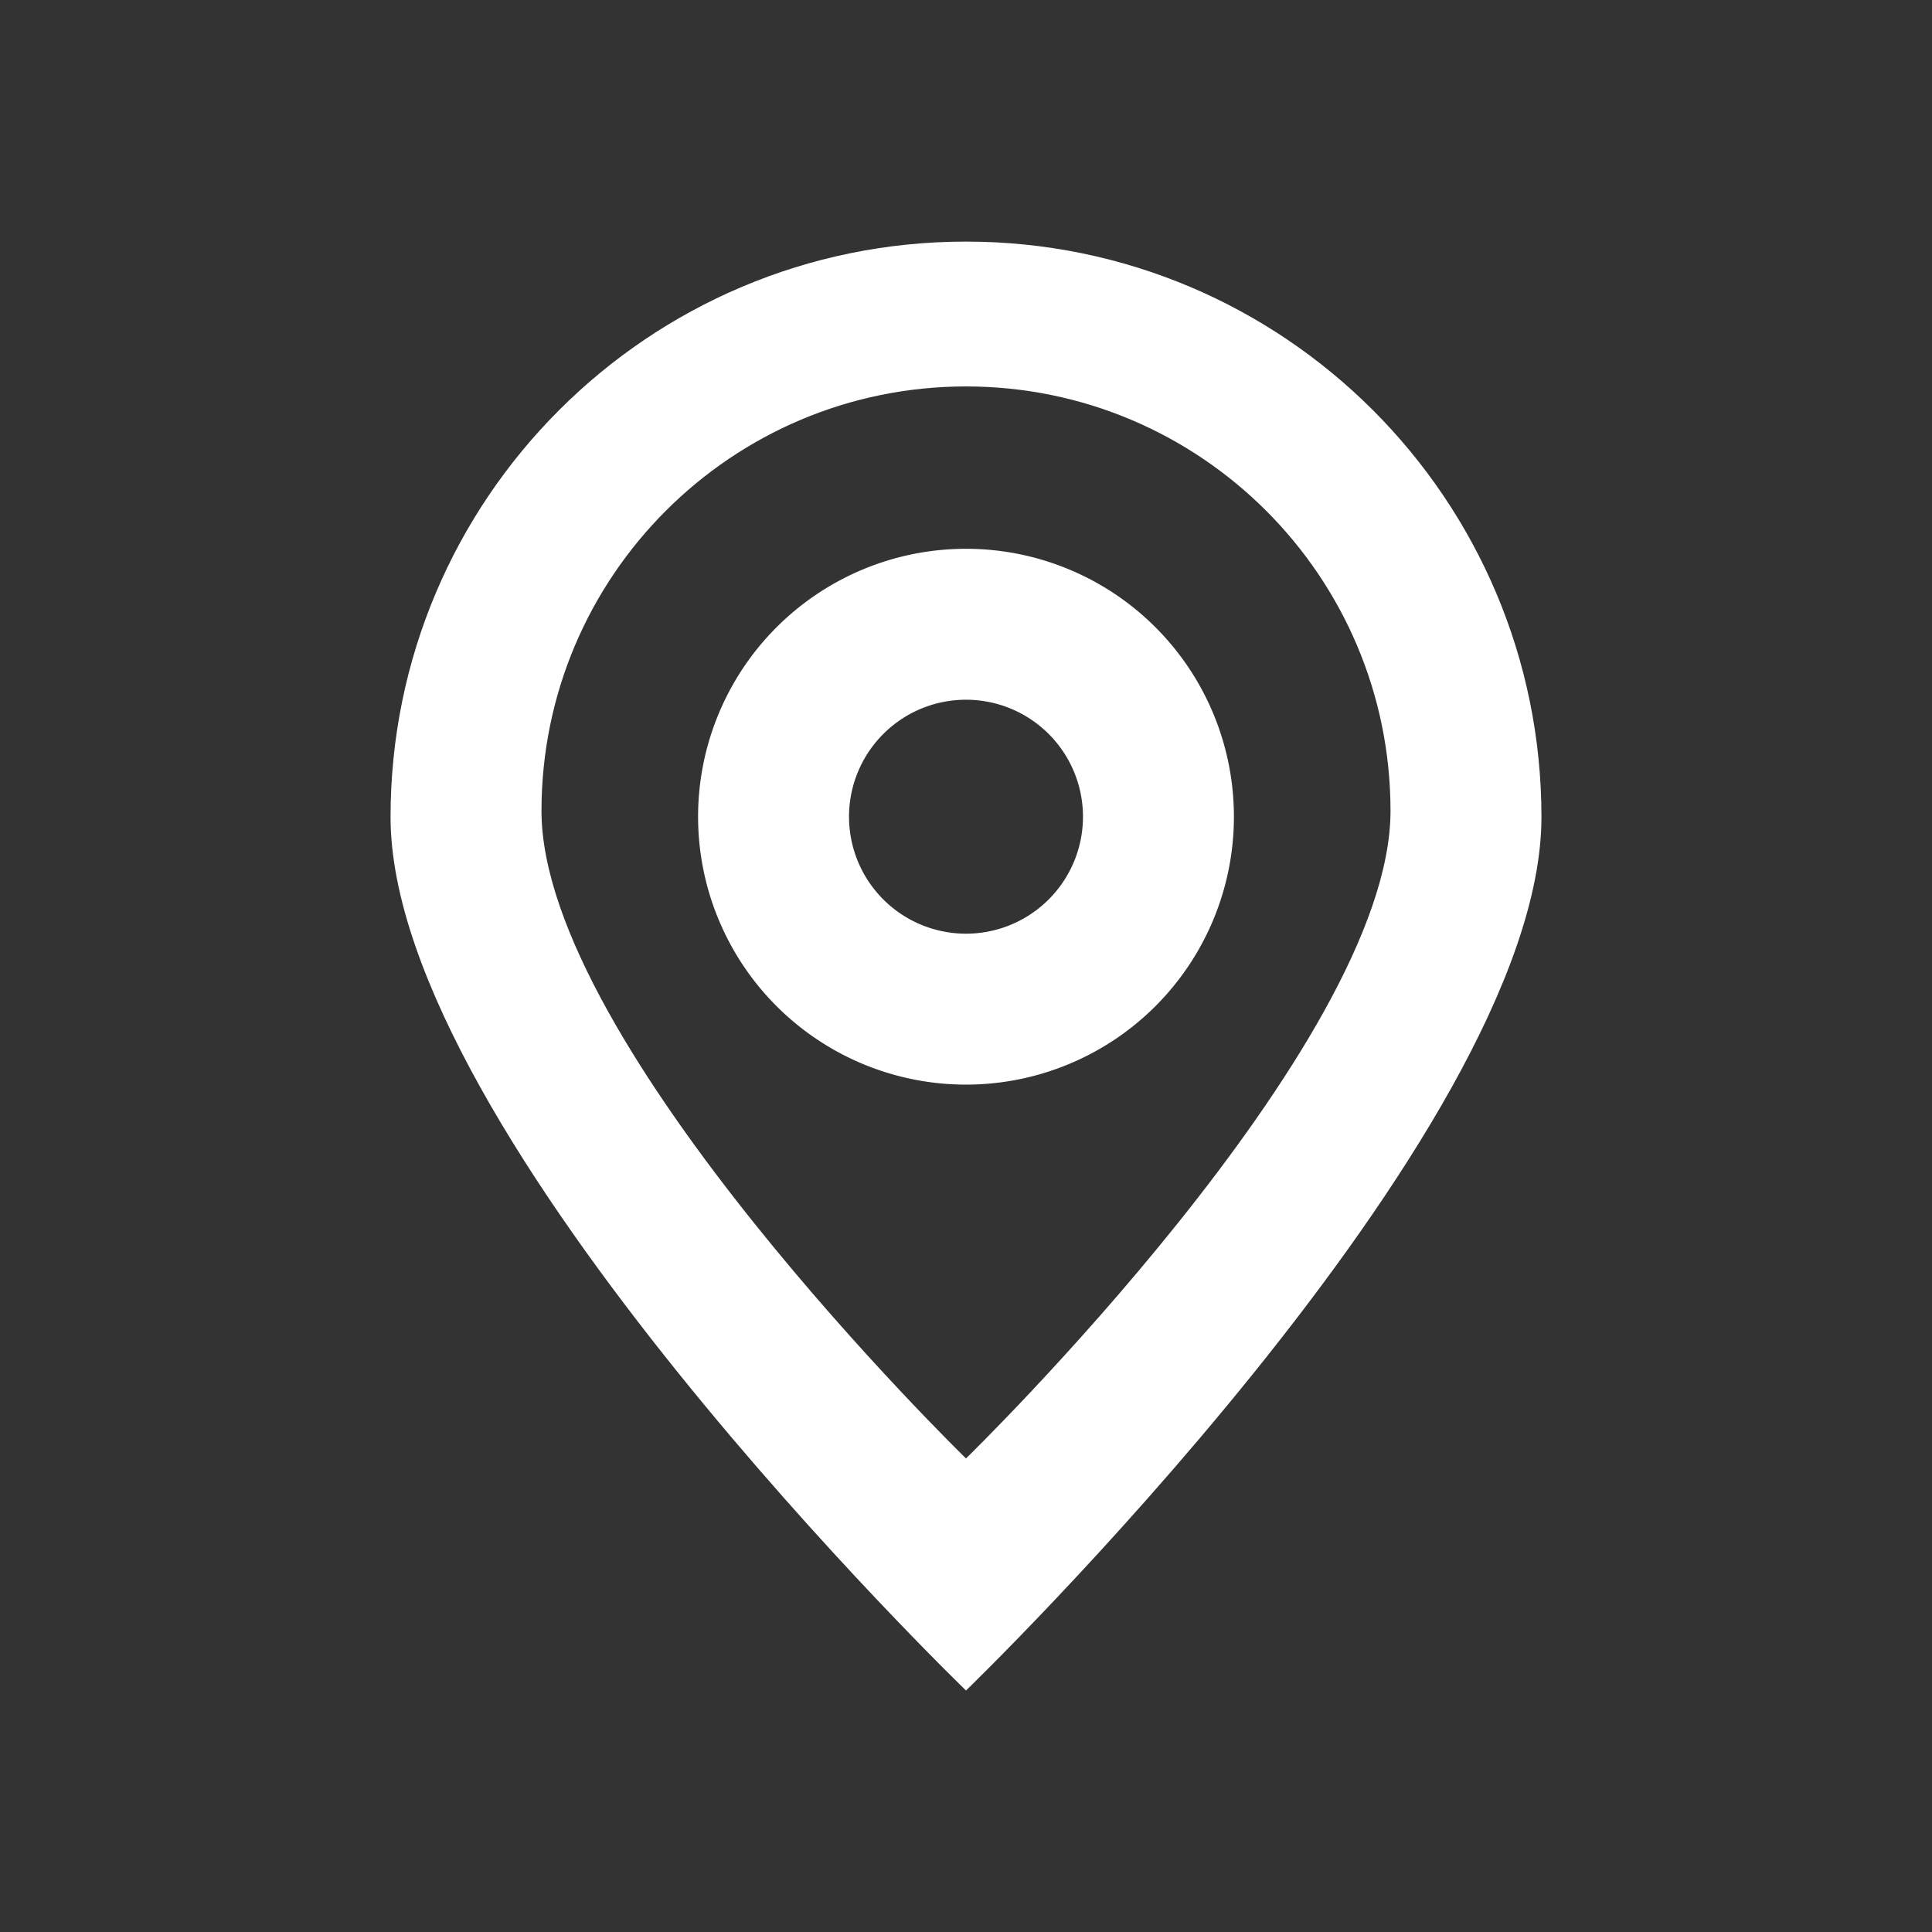 <svg class="svg-icon" style="width: 1em; height: 1em;vertical-align: middle;fill: white;overflow: hidden;" viewBox="0 0 1024 1024" version="1.1" xmlns="http://www.w3.org/2000/svg"><rect x="0" y="0" width="1024" height="1024" fill="#333333" stroke="none"/><path d="M512 290.87a142 142 0 1 0 142 142 142 142 0 0 0-142-142z m0 204a62 62 0 1 1 62-62 62 62 0 0 1-62 62z" fill="white" /><path d="M512 128.05c-168.45 0-305 136.56-305 305S512 896 512 896s305-294.5 305-462.95-136.55-305-305-305zM287 429.82c0-124.27 100.74-225 225-225s225 100.73 225 225S512 773 512 773 287 554.08 287 429.82z" fill="white" /></svg>